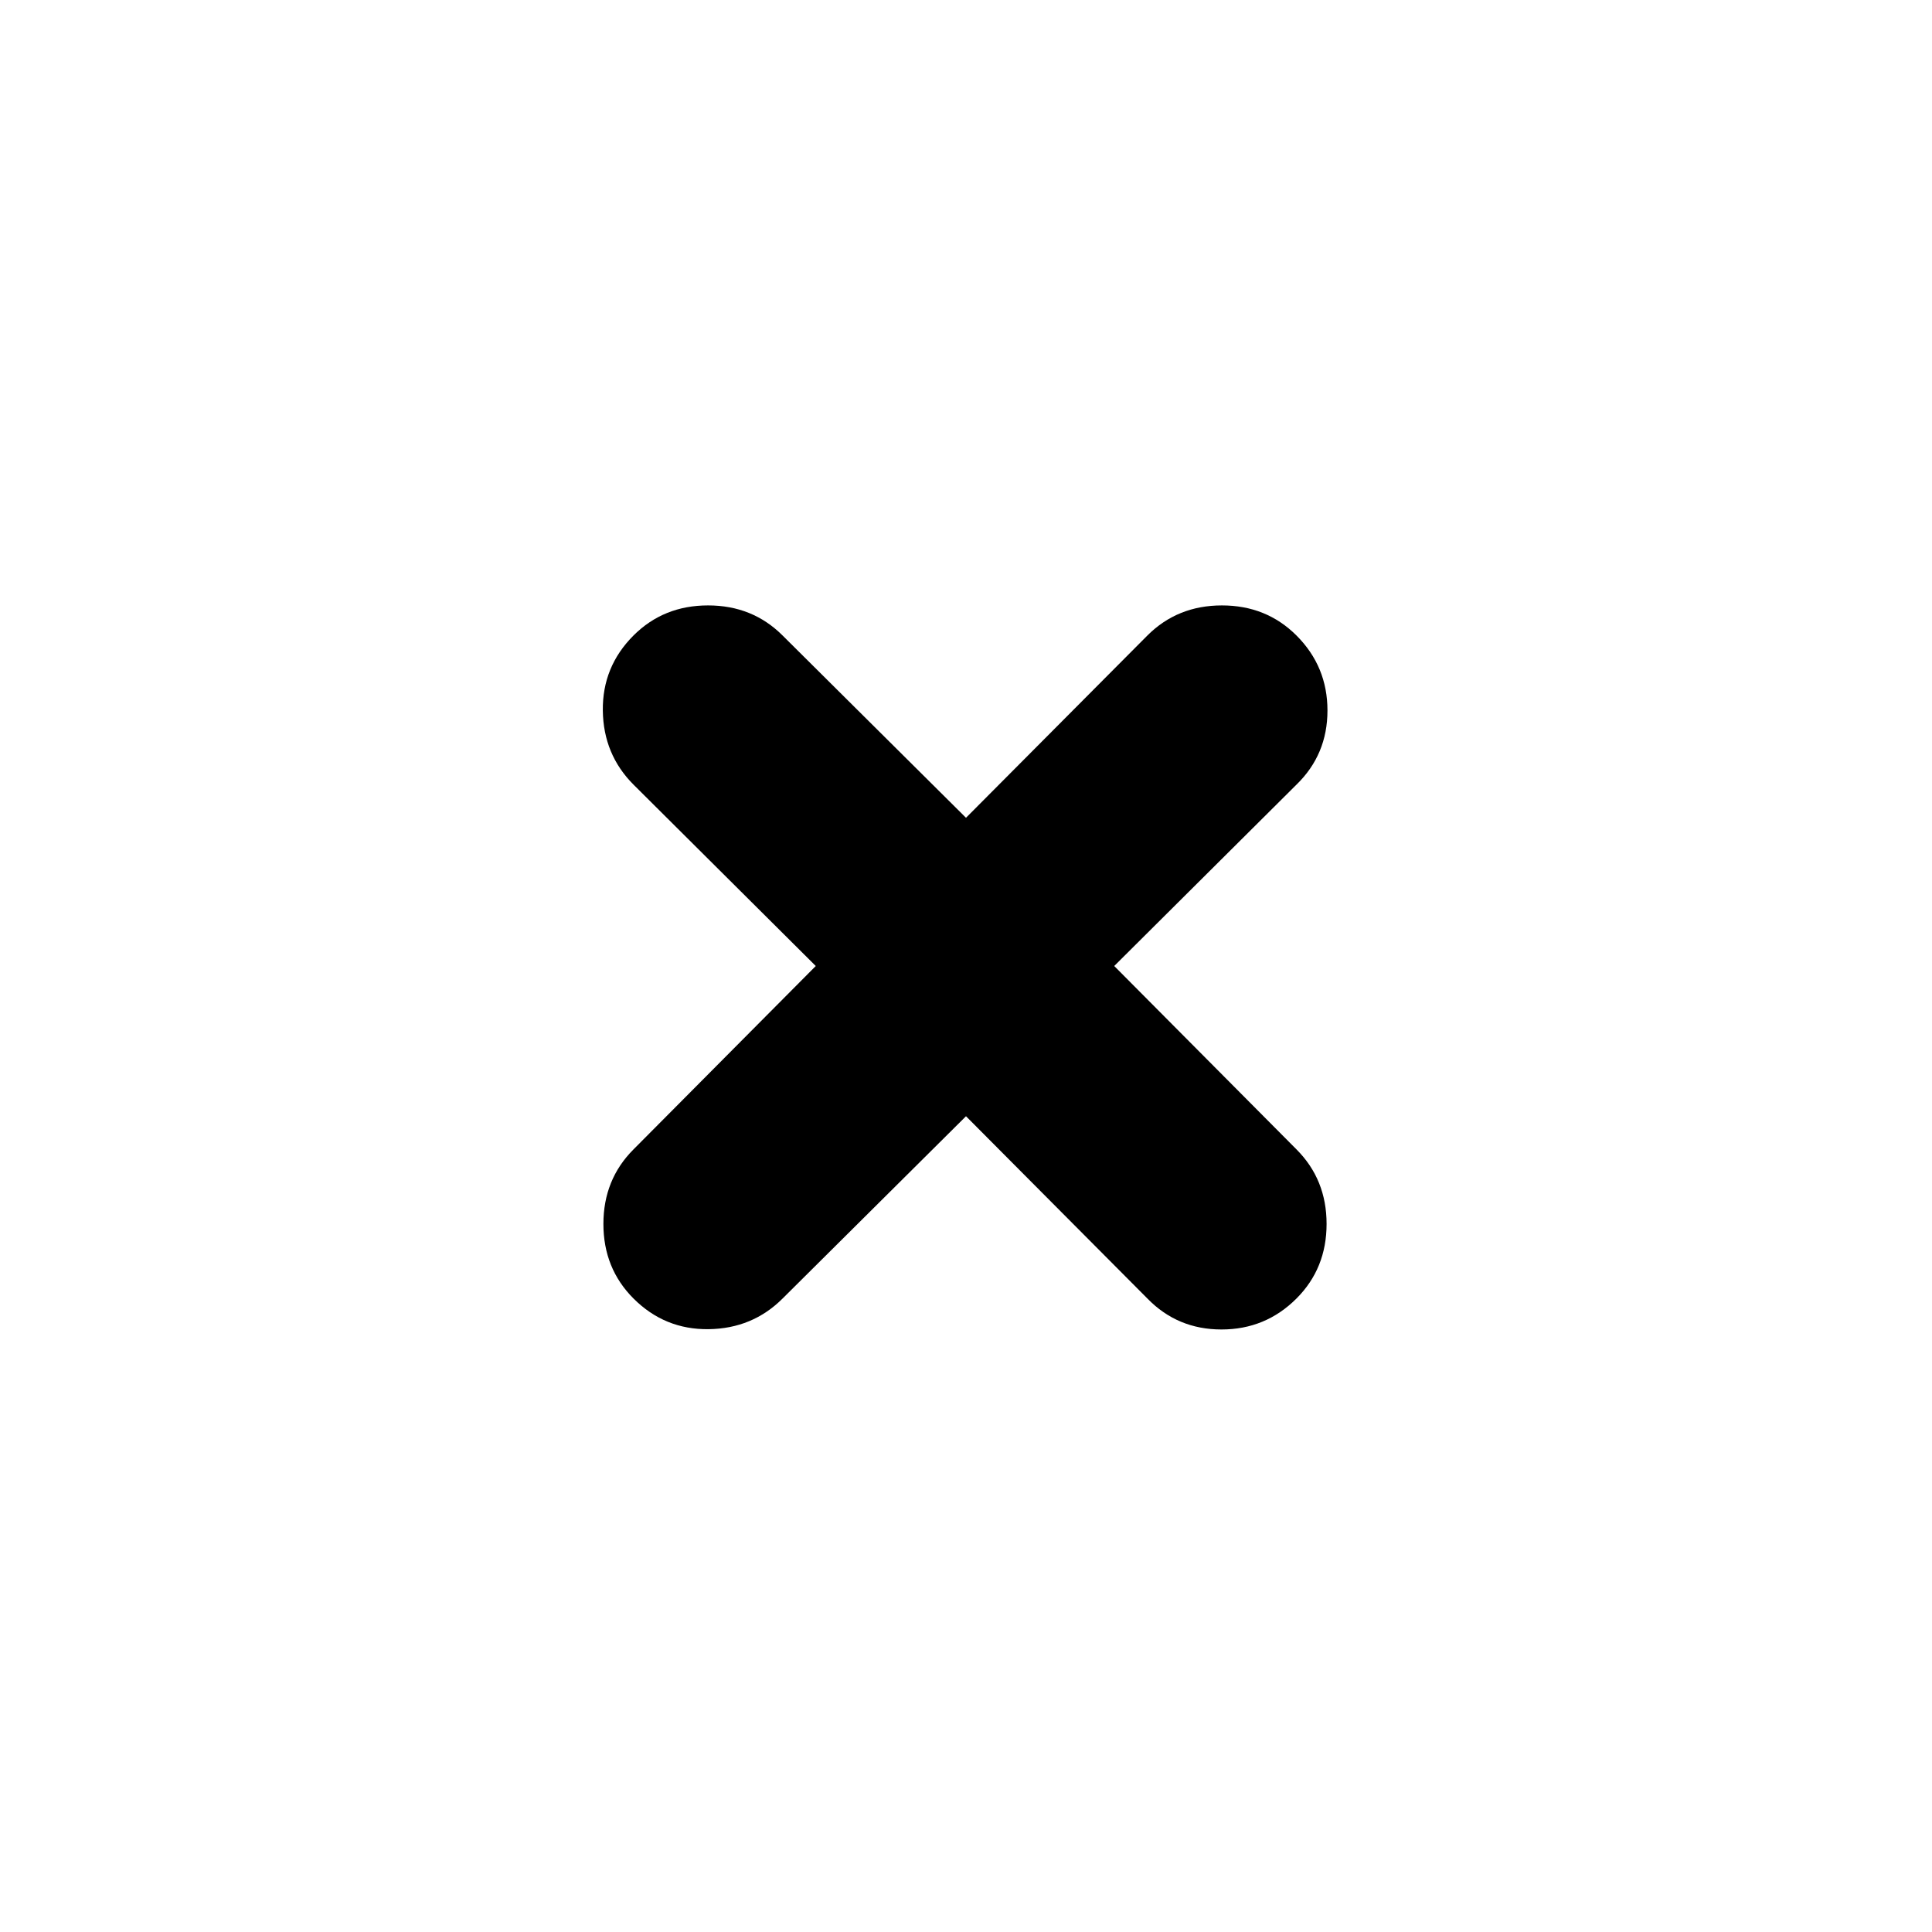 <svg xmlns="http://www.w3.org/2000/svg" height="24" viewBox="0 -960 960 960" width="24"><path d="m480-405.35-91.13 90.57q-14.96 14.95-36.76 15.24-21.81.28-37.33-15.24-14.95-14.96-14.95-37.05 0-22.08 14.95-37.04L405.35-480l-90.57-90.13q-14.95-14.96-15.24-36.76-.28-21.81 15.24-37.33 14.96-14.95 37.05-14.95 22.08 0 37.04 14.95L480-553.65l90.13-90.57q14.96-14.95 37.04-14.95 22.09 0 37.05 14.95 15.39 15.39 15.39 37.26 0 21.87-15.39 36.83L553.65-480l90.57 91.13q14.95 14.96 14.95 37.04 0 22.09-14.95 37.05-15.39 15.39-37.26 15.39-21.87 0-36.83-15.39L480-405.35Z"/></svg>